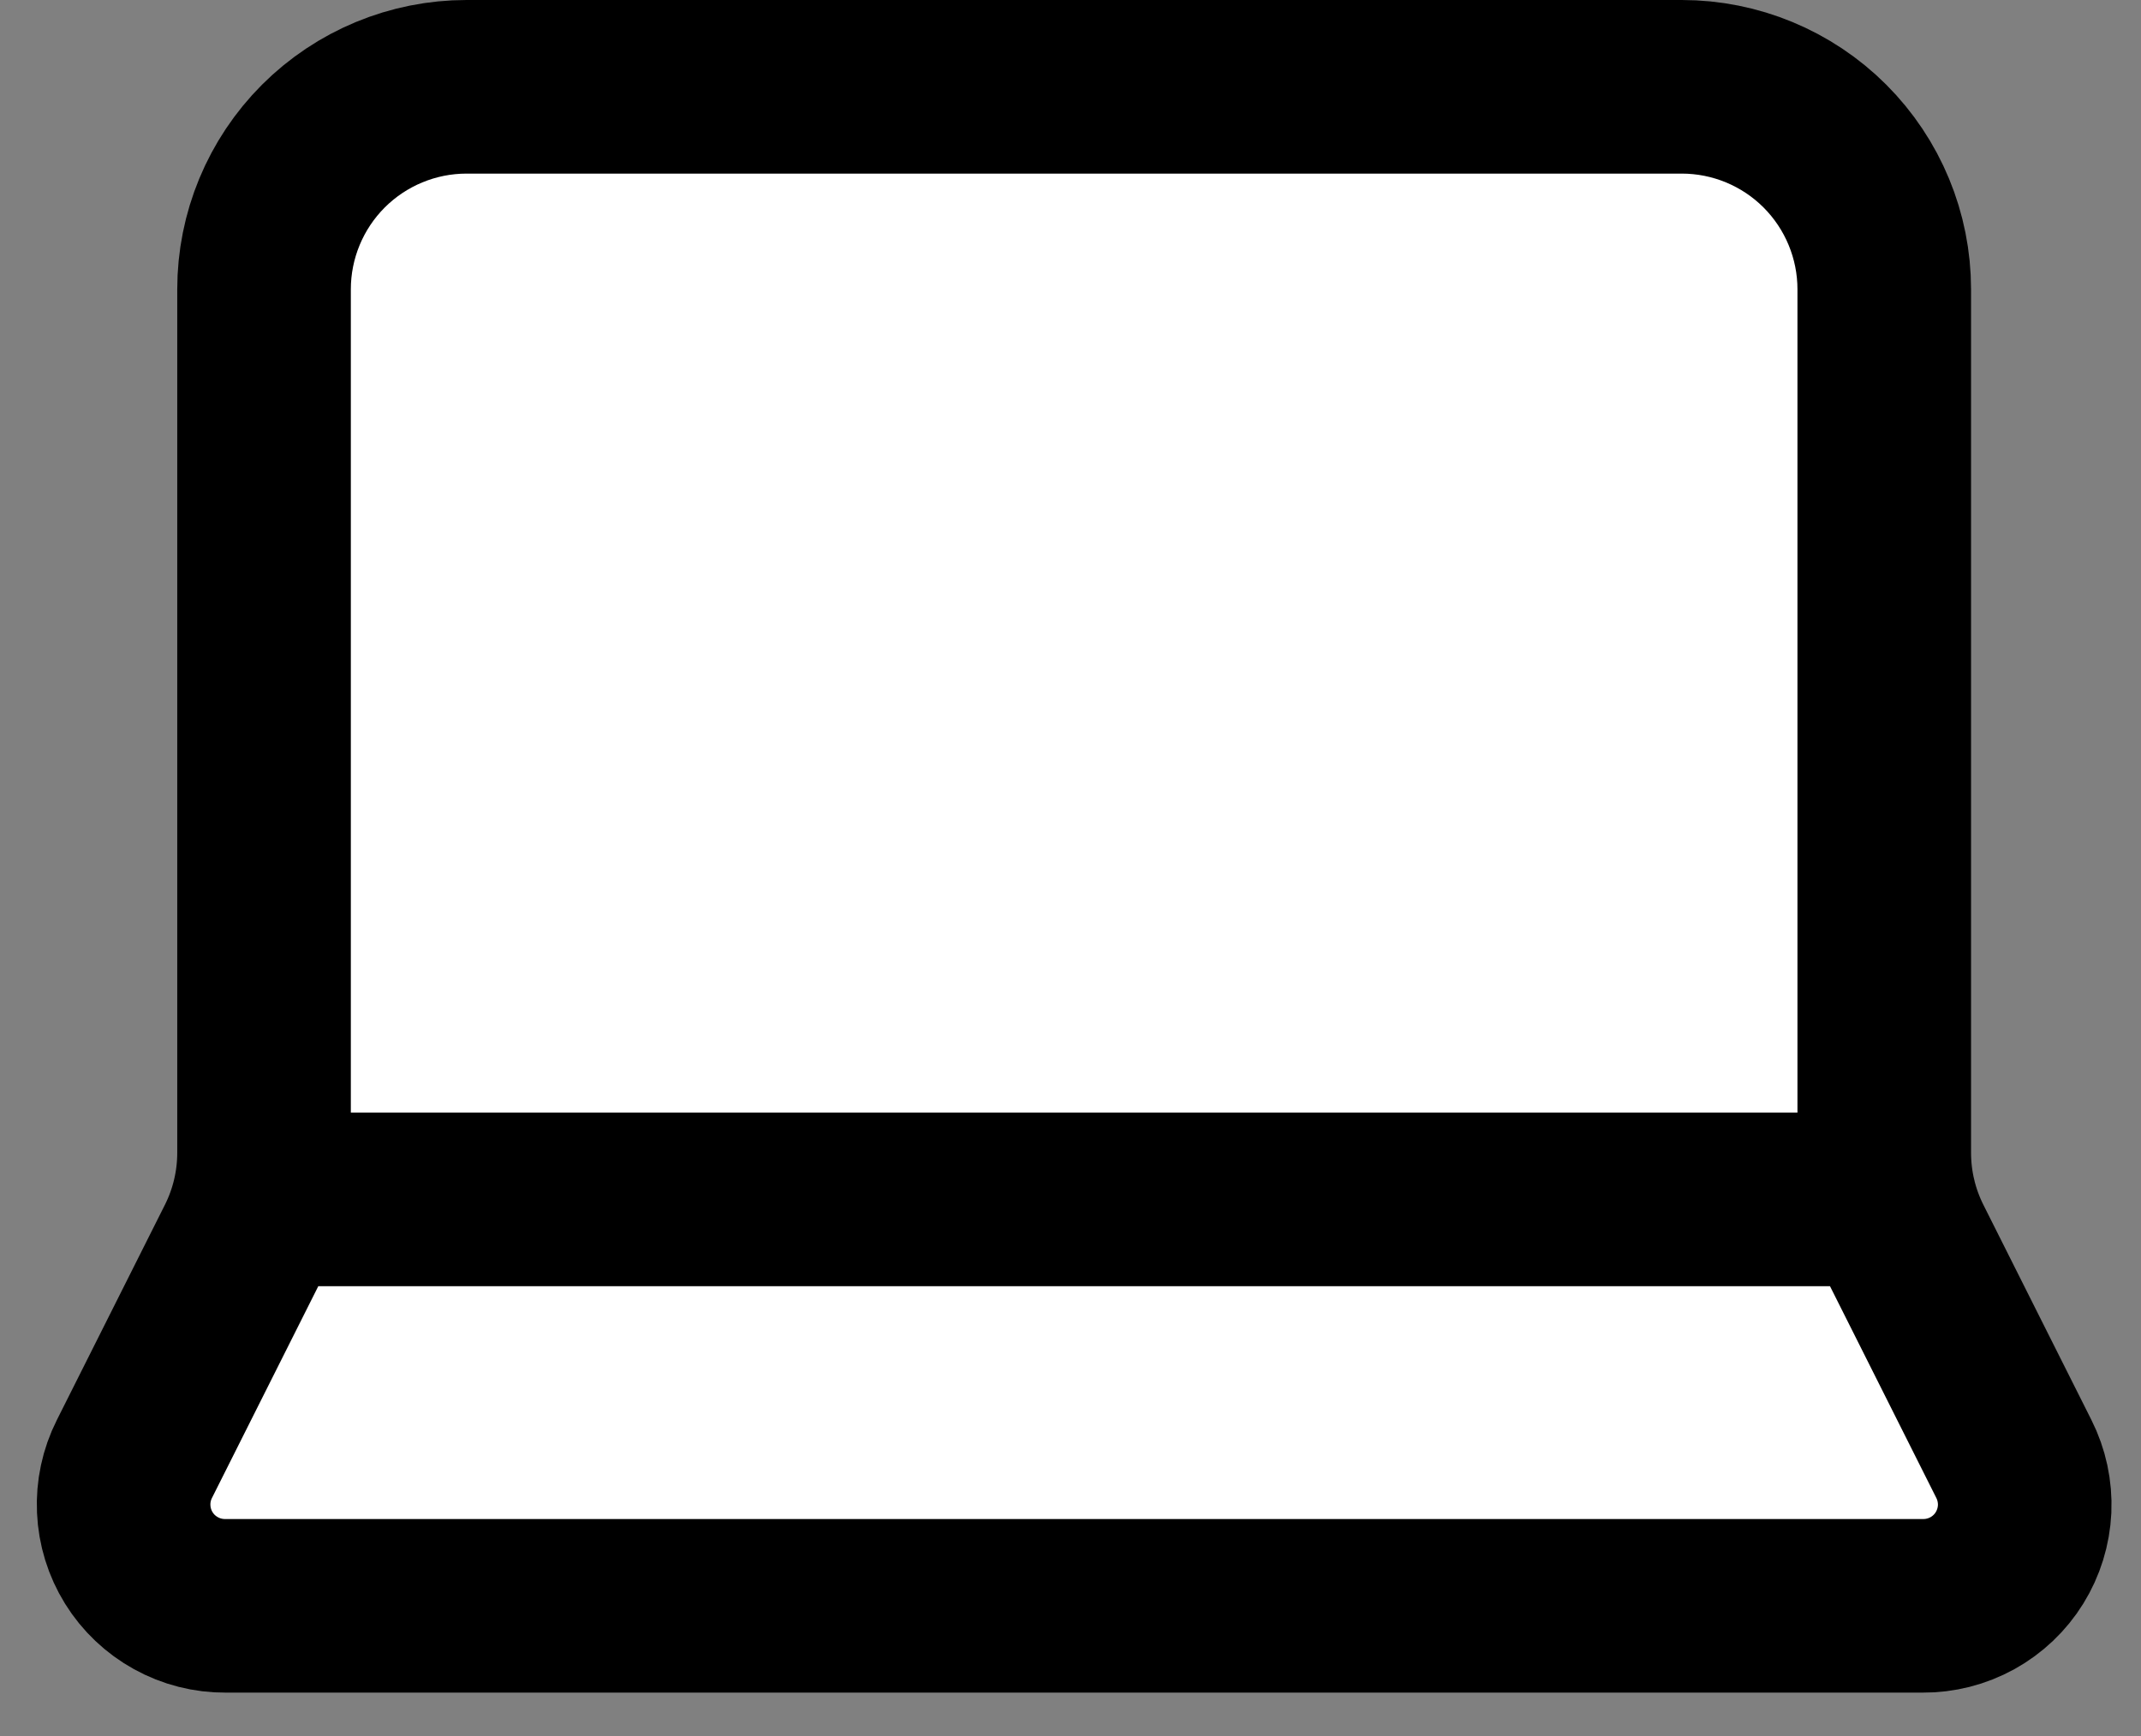 <svg width="37" height="30" viewBox="0 0 37 30" fill="none" xmlns="http://www.w3.org/2000/svg">
<rect x="0" y="0" width="37" height="30" fill="#808080" stroke="none"/>
<g id="Vector">
<path d="M29.063 1.5C29.991 1.5 30.882 1.869 31.538 2.525C32.194 3.182 32.563 4.072 32.563 5V19.921C32.563 20.465 32.69 21.003 32.934 21.49L34.803 25.212C34.938 25.48 35.002 25.778 34.989 26.078C34.975 26.377 34.885 26.668 34.727 26.923C34.569 27.178 34.348 27.387 34.086 27.532C33.823 27.677 33.528 27.752 33.228 27.75H3.898C3.598 27.752 3.303 27.677 3.041 27.532C2.778 27.387 2.557 27.178 2.399 26.923C2.241 26.668 2.151 26.377 2.138 26.078C2.124 25.778 2.188 25.48 2.323 25.212L4.192 21.49C4.436 21.003 4.563 20.465 4.563 19.921V5C4.563 4.072 4.932 3.182 5.588 2.525C6.245 1.869 7.135 1.5 8.063 1.5H29.063Z" fill="white"/>
<path d="M32.658 20.727H4.469Z" fill="white"/>
<path d="M32.658 20.727H4.469M29.063 1.5C29.991 1.5 30.882 1.869 31.538 2.525C32.194 3.182 32.563 4.072 32.563 5V19.921C32.563 20.465 32.69 21.003 32.934 21.49L34.803 25.212C34.938 25.48 35.002 25.778 34.989 26.078C34.975 26.377 34.885 26.668 34.727 26.923C34.569 27.178 34.348 27.387 34.086 27.532C33.823 27.677 33.528 27.752 33.228 27.75H3.898C3.598 27.752 3.303 27.677 3.041 27.532C2.778 27.387 2.557 27.178 2.399 26.923C2.241 26.668 2.151 26.377 2.138 26.078C2.124 25.778 2.188 25.48 2.323 25.212L4.192 21.49C4.436 21.003 4.563 20.465 4.563 19.921V5C4.563 4.072 4.932 3.182 5.588 2.525C6.245 1.869 7.135 1.5 8.063 1.5H29.063Z" stroke="black" stroke-width="3" stroke-linecap="round" stroke-linejoin="round"/>
</g>
</svg>
